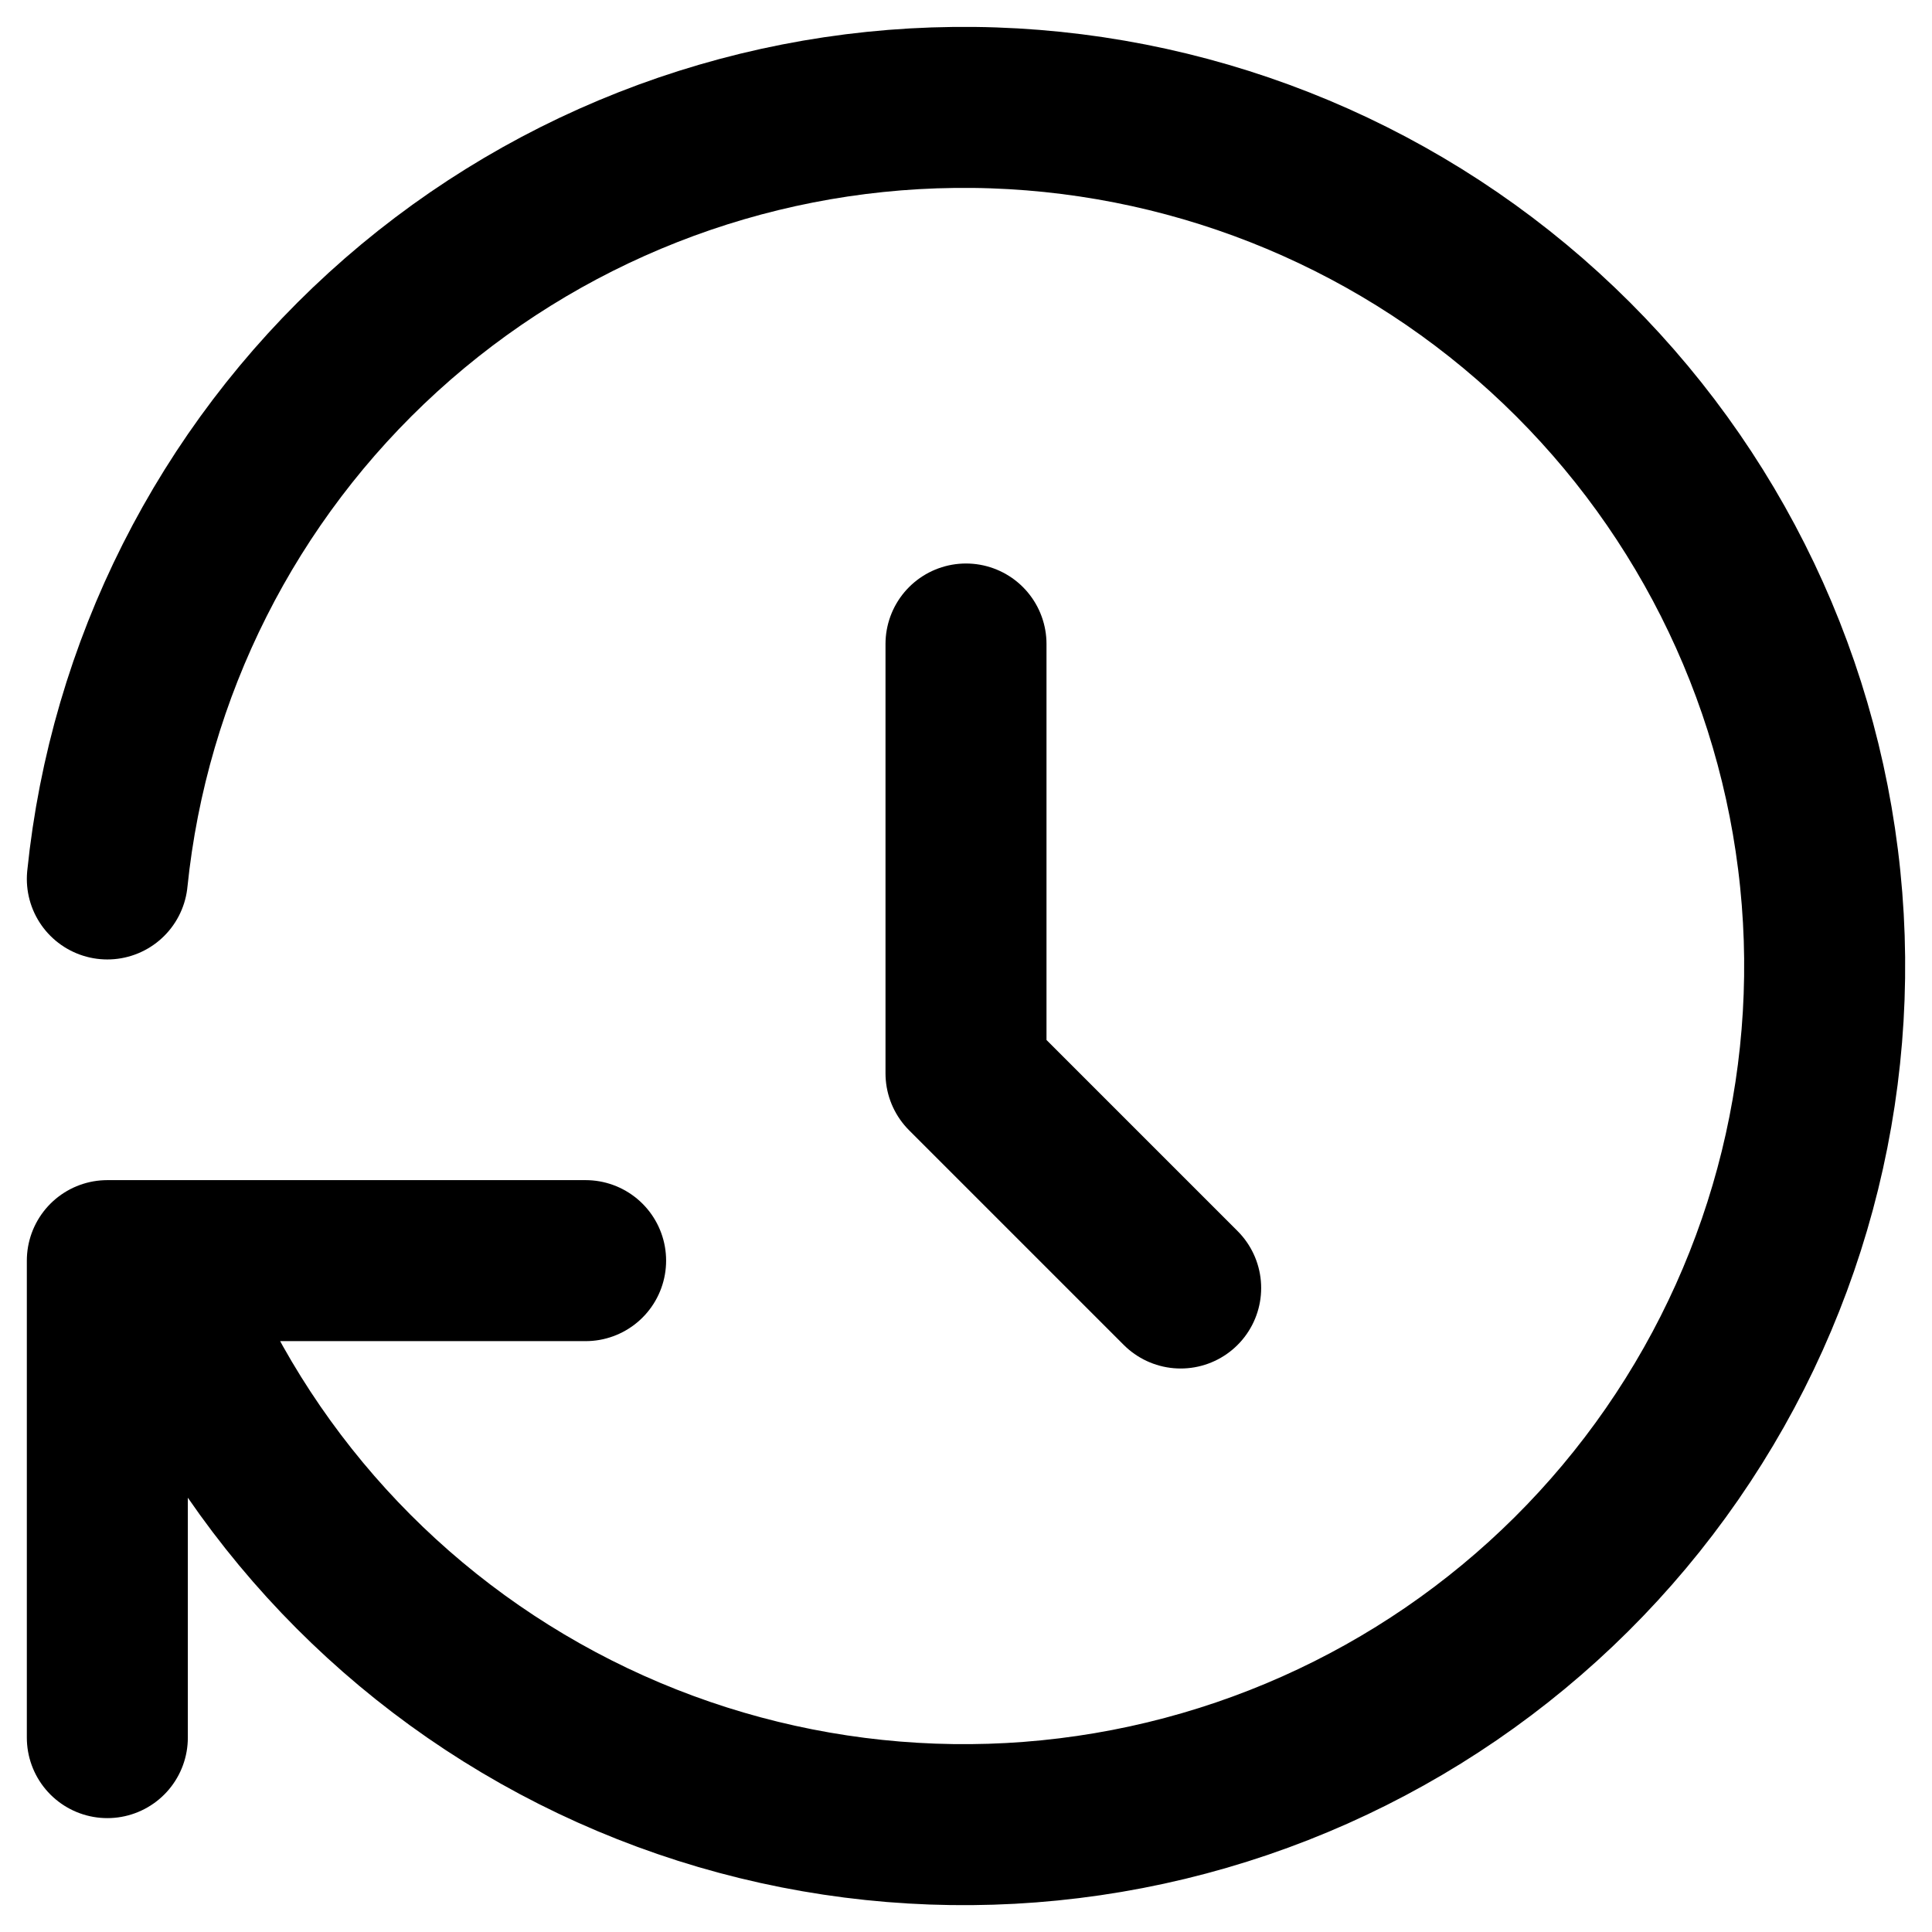 <svg width="18" height="18" viewBox="0 0 18 18" fill="none" xmlns="http://www.w3.org/2000/svg">
<g clip-path="url(#clip0_43_86)">
<path d="M9 6V10L11 12" stroke="currentColor" stroke-width="1.5" stroke-linecap="round" stroke-linejoin="round"/>
<path d="M1 8.189C1.2 6.234 2.114 4.42 3.569 3.094C5.024 1.768 6.917 1.023 8.888 1.001C10.858 0.978 12.768 1.68 14.253 2.972C15.738 4.265 16.694 6.057 16.938 8.008C17.183 9.958 16.698 11.93 15.578 13.547C14.458 15.165 12.78 16.314 10.865 16.776C8.949 17.238 6.93 16.98 5.193 16.052C3.456 15.124 2.122 13.591 1.446 11.745M1 16.189V11.745H5.456" stroke="currentColor" stroke-width="1.5" stroke-linecap="round" stroke-linejoin="round"/>
</g>
</svg>
